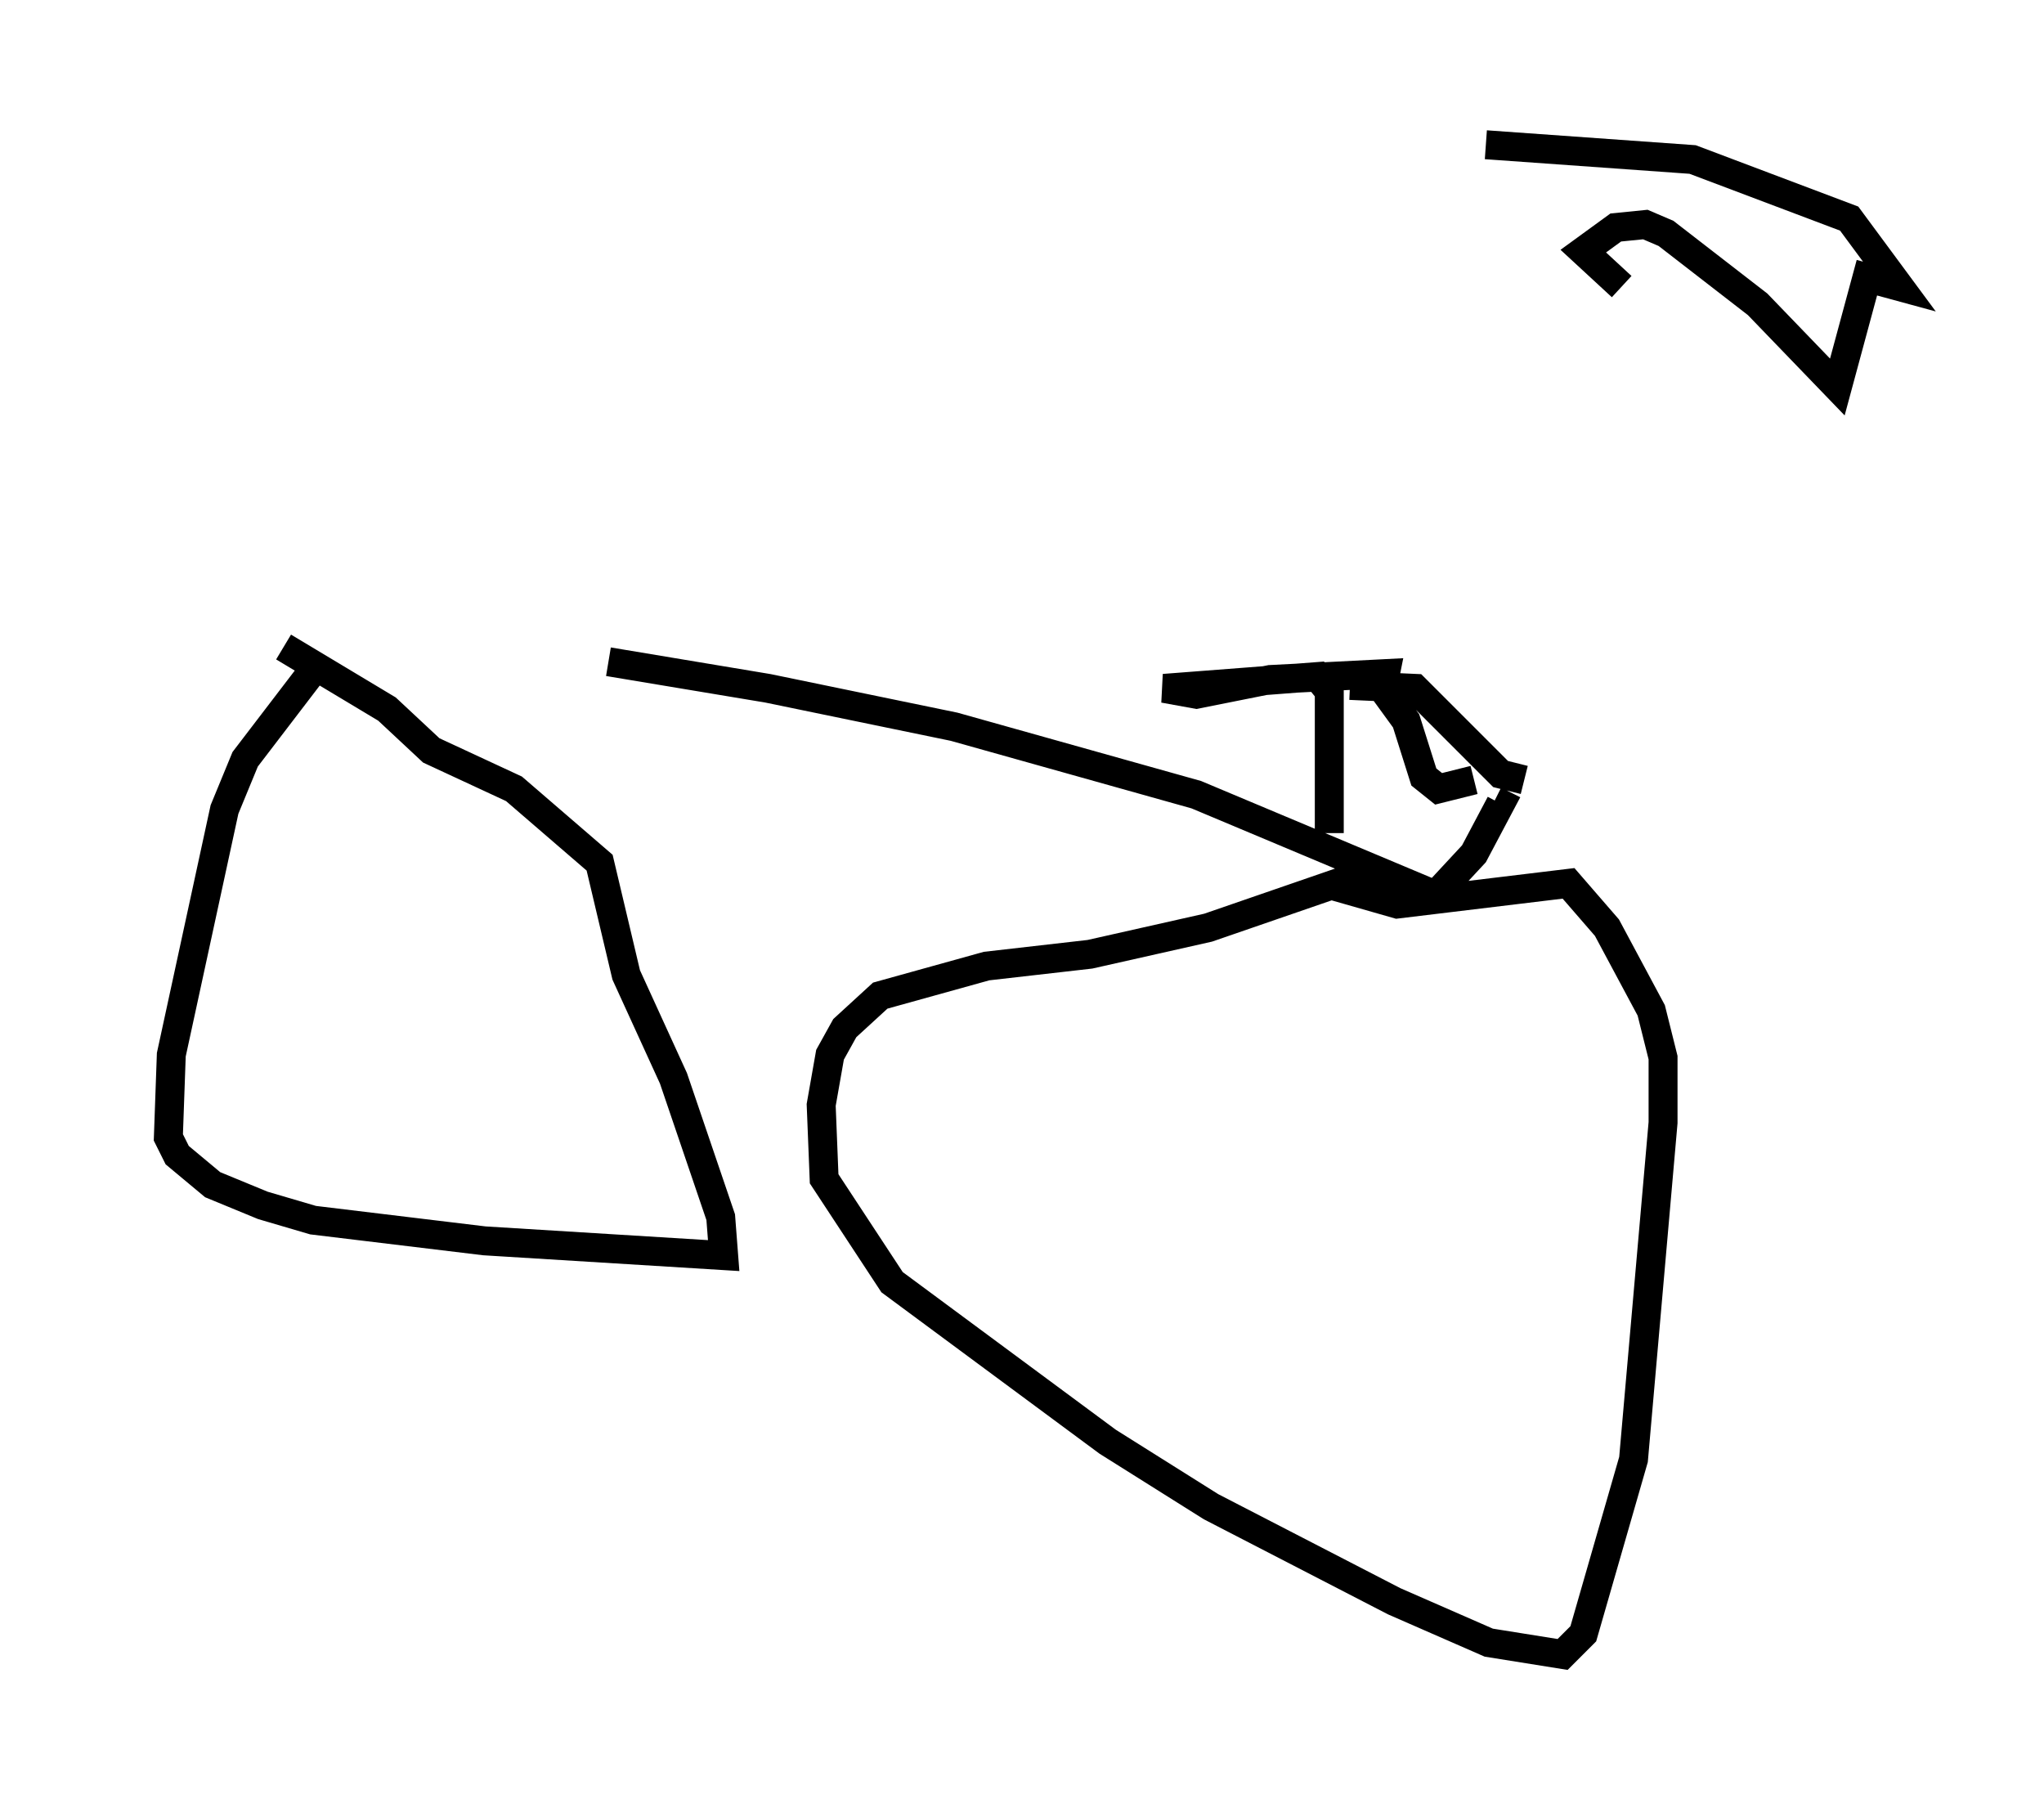 <?xml version="1.0" encoding="utf-8" ?>
<svg baseProfile="full" height="62.165" version="1.1" width="70.638" xmlns="http://www.w3.org/2000/svg" xmlns:ev="http://www.w3.org/2001/xml-events" xmlns:xlink="http://www.w3.org/1999/xlink"><defs /><rect fill="white" height="62.165" width="70.638" x="0" y="0" /><path d="M5, 22.763 m16.027, 0.102 l5.513, 0.919 6.431, 1.327 l8.371, 2.348 8.269, 3.471 l1.327, -1.429 0.919, -1.735 l-0.204, -0.102 m-3.981, 2.348 l-5.921, 2.042 -4.083, 0.919 l-3.573, 0.408 -3.675, 1.021 l-1.225, 1.123 -0.51, 0.919 l-0.306, 1.735 0.102, 2.552 l2.348, 3.573 7.452, 5.513 l3.573, 2.246 6.329, 3.267 l3.267, 1.429 2.552, 0.408 l0.715, -0.715 1.735, -6.023 l1.021, -11.638 0.0, -2.246 l-0.408, -1.633 -1.531, -2.858 l-1.327, -1.531 -5.921, 0.715 l-2.144, -0.613 m-35.015, -7.861 l-2.654, 3.471 -0.715, 1.735 l-1.838, 8.473 -0.102, 2.858 l0.306, 0.613 1.225, 1.021 l1.735, 0.715 1.735, 0.51 l5.921, 0.715 8.269, 0.51 l-0.102, -1.327 -1.633, -4.798 l-1.633, -3.573 -0.919, -3.879 l-2.96, -2.552 -2.858, -1.327 l-1.531, -1.429 -3.573, -2.144 m36.138, 6.431 l0.0, -4.9 -0.408, -0.51 l-5.308, 0.408 1.123, 0.204 l2.552, -0.51 3.981, -0.204 l-0.102, 0.51 0.817, 1.123 l0.613, 1.94 0.51, 0.408 l1.225, -0.306 m-4.288, -3.267 l2.246, 0.102 2.96, 2.96 l0.817, 0.204 m-1.327, -21.948 l7.146, 0.51 5.41, 2.042 l1.735, 2.348 -1.123, -0.306 l-1.021, 3.777 -2.756, -2.858 l-3.165, -2.45 -0.715, -0.306 l-1.021, 0.102 -1.123, 0.817 l1.327, 1.225 " fill="none" stroke="black" stroke-width="1" /></svg>